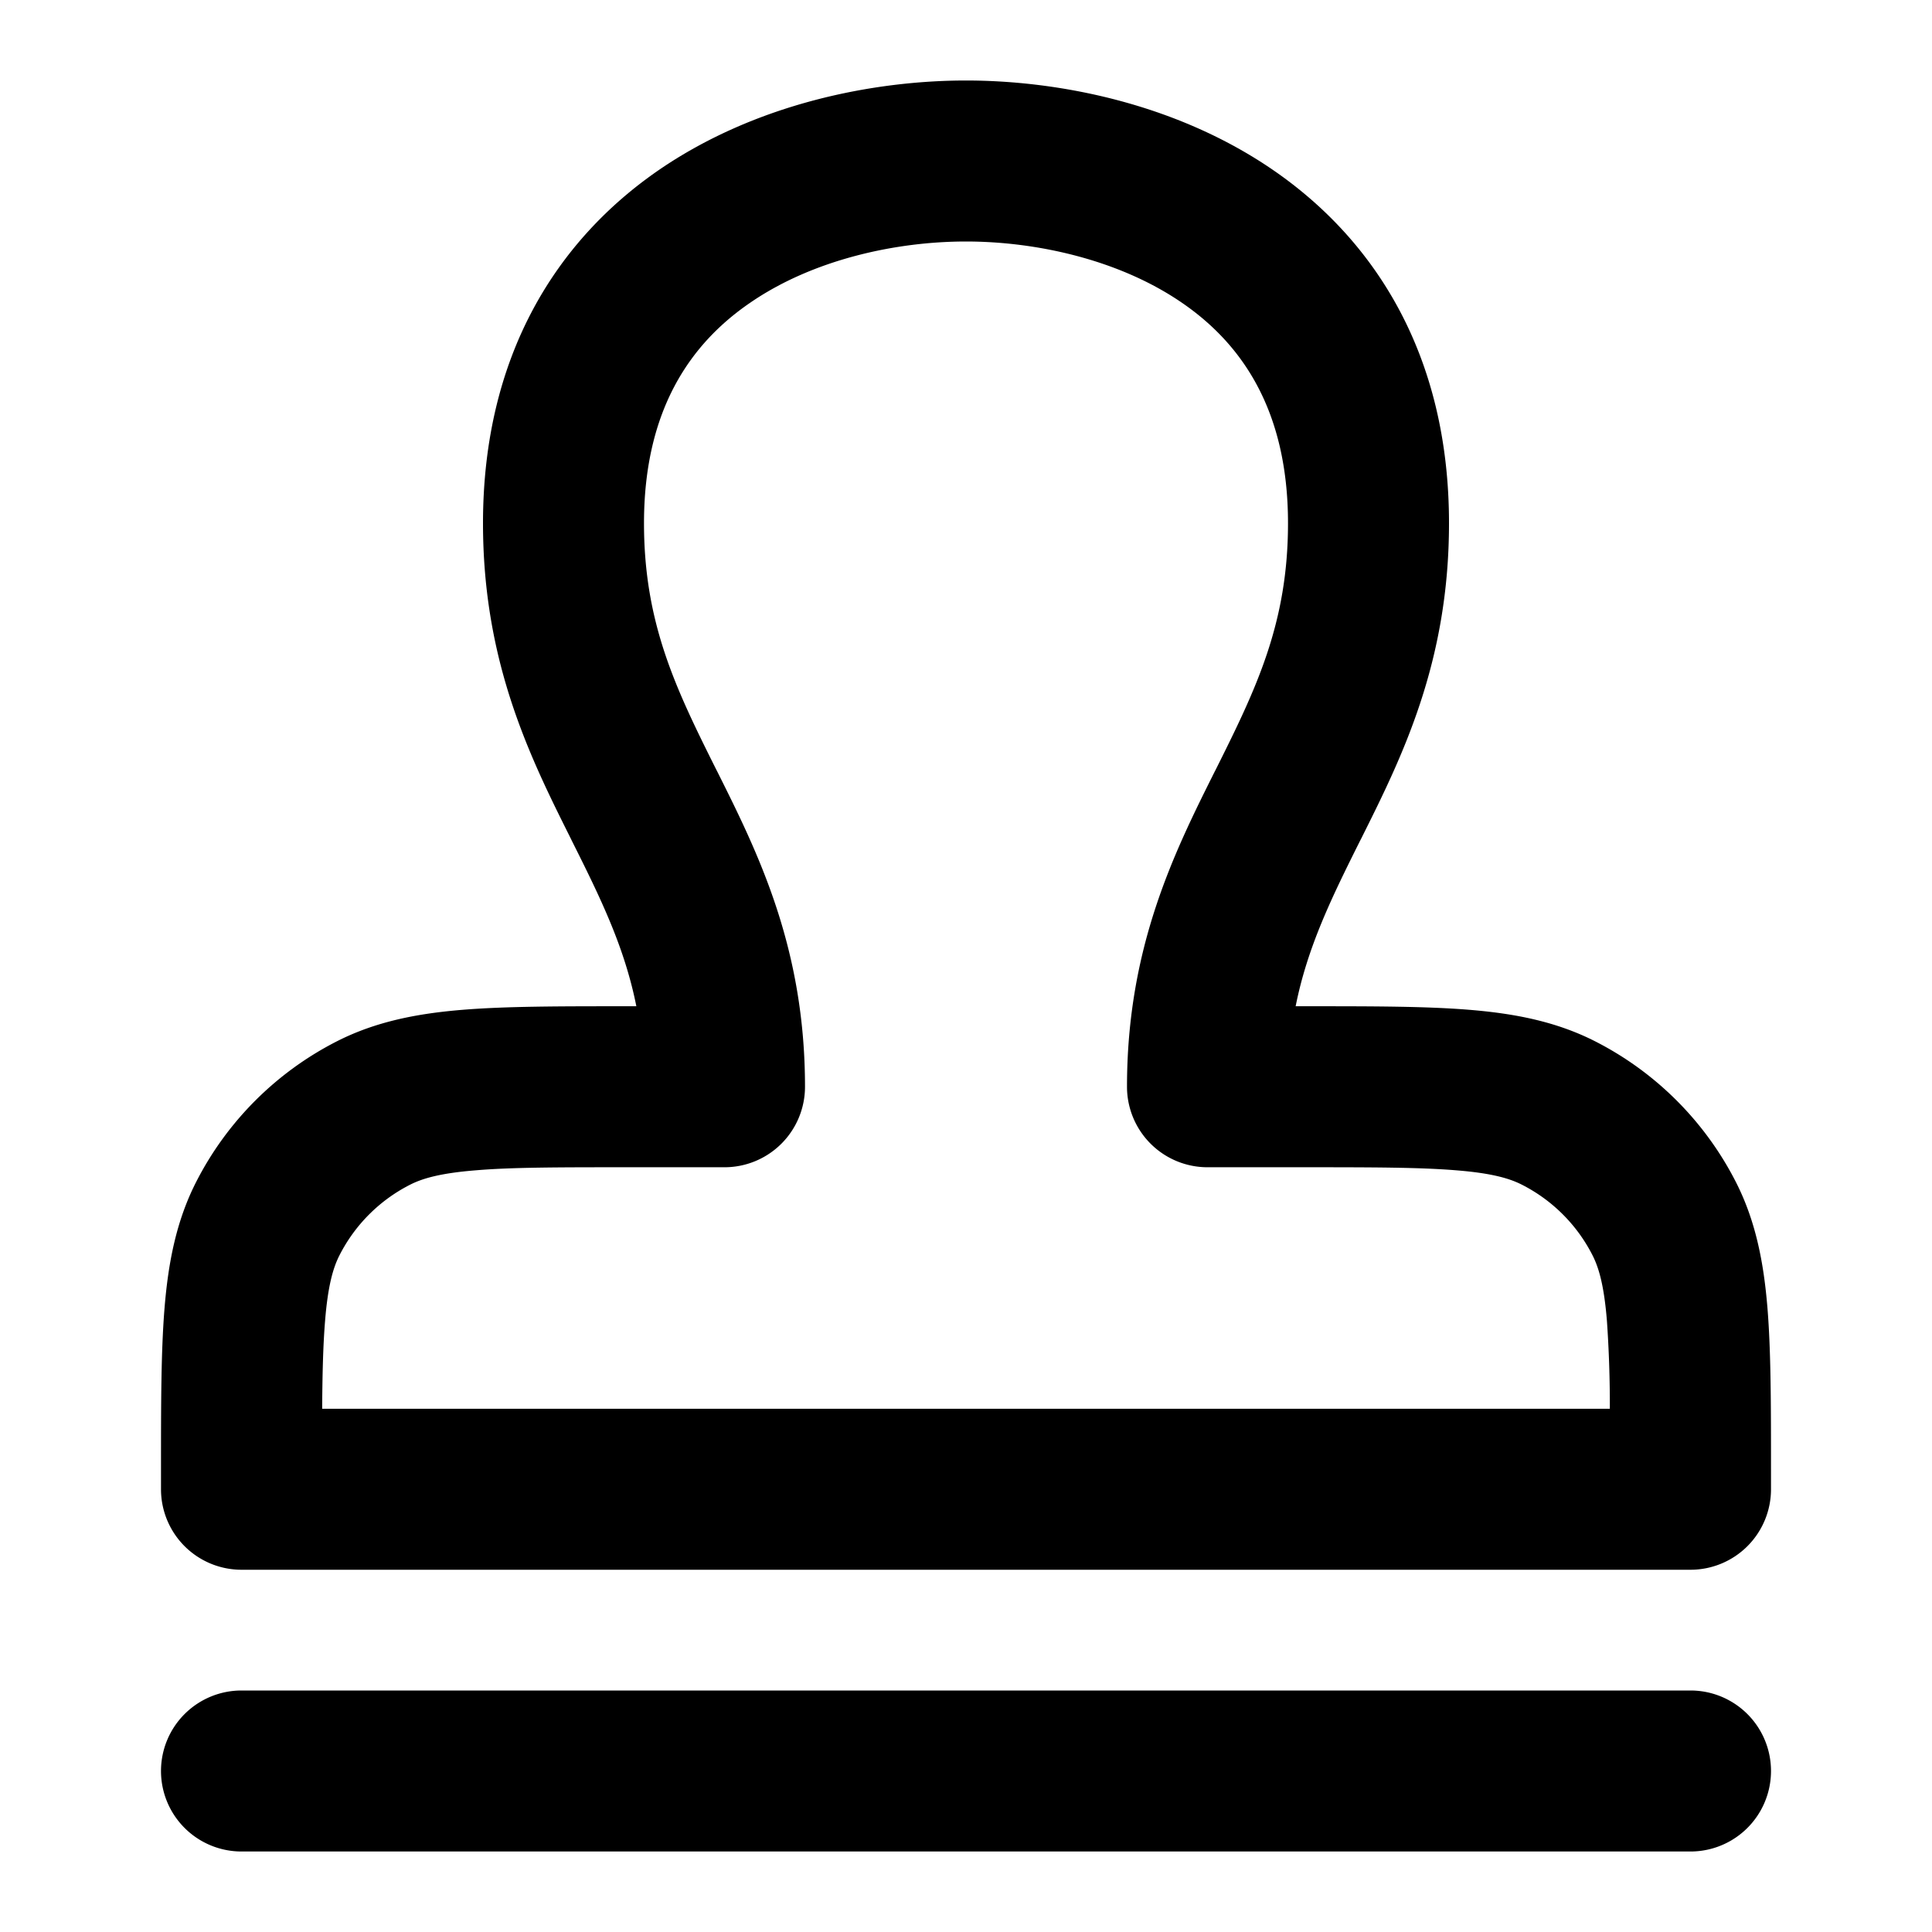 <svg xmlns="http://www.w3.org/2000/svg" width="24" height="24" viewBox="0 0 24 24">
  <path fill-rule="evenodd" d="M8.183 2.113C9.396 1.28 10.863 1 12 1c1.138 0 2.604.28 3.816 1.113C17.081 2.983 18 4.413 18 6.5c0 1.736-.59 2.915-1.09 3.916l-.016.031c-.35.701-.652 1.314-.799 2.053h.146c.805 0 1.47 0 2.01.044.563.046 1.08.145 1.565.392a4 4 0 0 1 1.748 1.748c.247.485.346 1.002.392 1.564.044.541.044 1.206.044 2.01v.242a1 1 0 0 1-1 1H3a1 1 0 0 1-1-1v-.241c0-.805 0-1.47.044-2.01.046-.563.145-1.08.392-1.565a4 4 0 0 1 1.748-1.748c.485-.247 1.002-.346 1.564-.392.541-.044 1.206-.044 2.01-.044h.147c-.147-.739-.449-1.352-.8-2.053l-.015-.031C6.59 9.415 6 8.236 6 6.5c0-2.088.92-3.517 2.183-4.387Zm1.134 1.649C8.58 4.267 8 5.088 8 6.5c0 1.245.398 2.06.894 3.053l.016.031c.5 1.001 1.09 2.18 1.09 3.916a1 1 0 0 1-1 1H7.8c-.857 0-1.439 0-1.889.038-.438.035-.663.1-.819.18a2 2 0 0 0-.874.874c-.08.156-.145.38-.18.819-.024.294-.033.643-.036 1.089h15.996a15.13 15.13 0 0 0-.036-1.089c-.035-.438-.1-.663-.18-.819a2 2 0 0 0-.874-.874c-.156-.08-.38-.145-.819-.18-.45-.037-1.032-.038-1.889-.038H15a1 1 0 0 1-1-1c0-1.736.59-2.915 1.09-3.916l.016-.031C15.602 8.56 16 7.745 16 6.5c0-1.412-.58-2.233-1.316-2.738C13.896 3.22 12.861 3 12 3c-.862 0-1.896.22-2.683.762ZM2 22a1 1 0 0 1 1-1h18a1 1 0 1 1 0 2H3a1 1 0 0 1-1-1Z" clip-rule="evenodd"/>
</svg>
